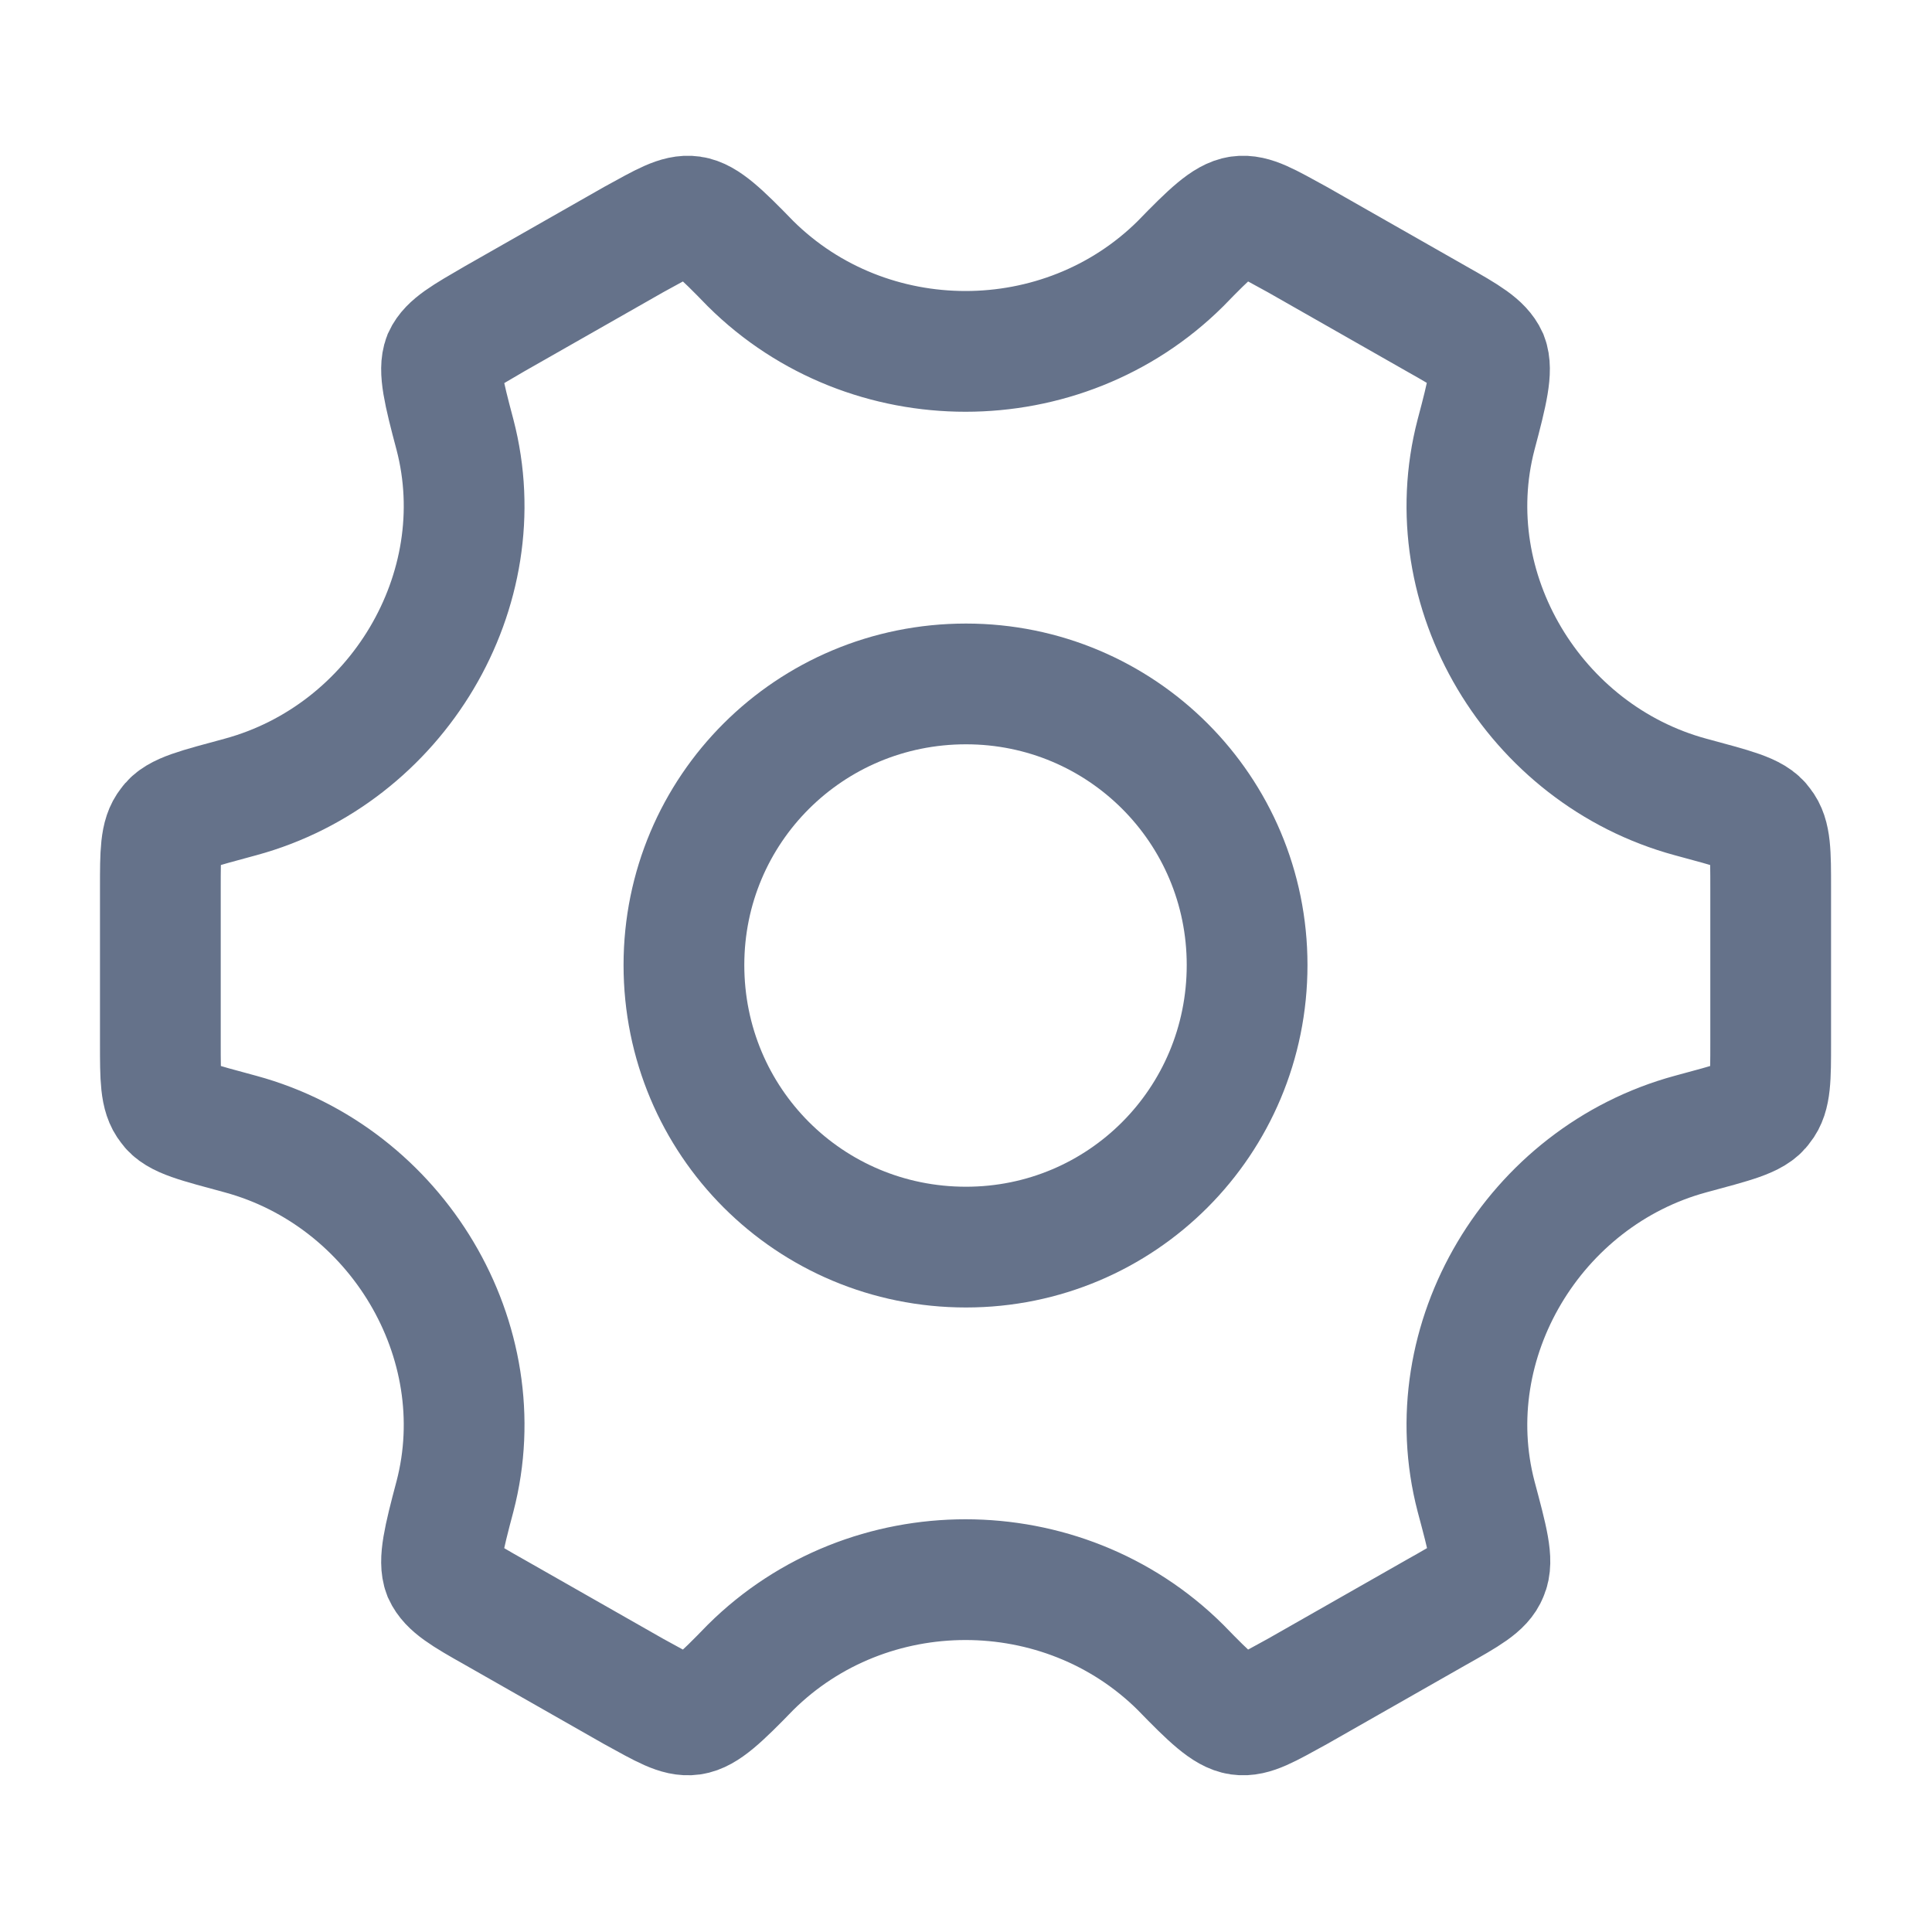 <svg width="20" height="20" viewBox="0 0 20 20" fill="none" xmlns="http://www.w3.org/2000/svg" xmlns:xlink="http://www.w3.org/1999/xlink">
	<desc>
			Created with Pixso.
	</desc>
	<defs/>
	<path id="Vector" d="M10 12.91C8.38 12.91 7.08 11.61 7.08 9.99C7.08 8.38 8.38 7.08 10 7.08C11.61 7.08 12.91 8.38 12.91 9.99C12.91 11.61 11.61 12.91 10 12.91Z" stroke="#65728A" stroke-opacity="1" stroke-width="1.25"/>
	<path id="Vector" d="M18.24 11.45C18.33 11.34 18.33 11.16 18.33 10.8L18.33 9.19C18.33 8.83 18.33 8.65 18.24 8.54C18.16 8.42 17.94 8.37 17.5 8.25C15.88 7.81 14.86 6.11 15.28 4.5C15.4 4.05 15.45 3.83 15.4 3.7C15.34 3.57 15.19 3.48 14.87 3.3L13.43 2.48C13.12 2.31 12.97 2.22 12.83 2.24C12.69 2.26 12.53 2.41 12.22 2.73C11 3.94 8.99 3.94 7.77 2.73C7.46 2.41 7.3 2.26 7.16 2.24C7.02 2.22 6.87 2.31 6.56 2.48L5.12 3.3C4.81 3.48 4.65 3.57 4.59 3.7C4.54 3.83 4.59 4.05 4.71 4.5C5.13 6.11 4.11 7.81 2.49 8.25C2.05 8.37 1.83 8.42 1.75 8.54C1.66 8.65 1.66 8.83 1.66 9.19L1.66 10.8C1.66 11.16 1.66 11.34 1.75 11.45C1.83 11.57 2.05 11.62 2.49 11.74C4.11 12.18 5.13 13.88 4.71 15.49C4.59 15.94 4.54 16.16 4.59 16.29C4.65 16.42 4.8 16.51 5.12 16.69L6.56 17.51C6.87 17.68 7.02 17.77 7.16 17.75C7.3 17.73 7.46 17.58 7.77 17.26C8.99 16.05 11 16.05 12.22 17.26C12.53 17.58 12.69 17.73 12.83 17.75C12.97 17.77 13.12 17.68 13.43 17.51L14.87 16.69C15.19 16.51 15.35 16.42 15.4 16.29C15.46 16.16 15.4 15.94 15.28 15.49C14.86 13.88 15.88 12.18 17.5 11.74C17.94 11.62 18.16 11.57 18.24 11.45Z" stroke="#65728A" stroke-opacity="1" stroke-width="1.25"/>
</svg>
